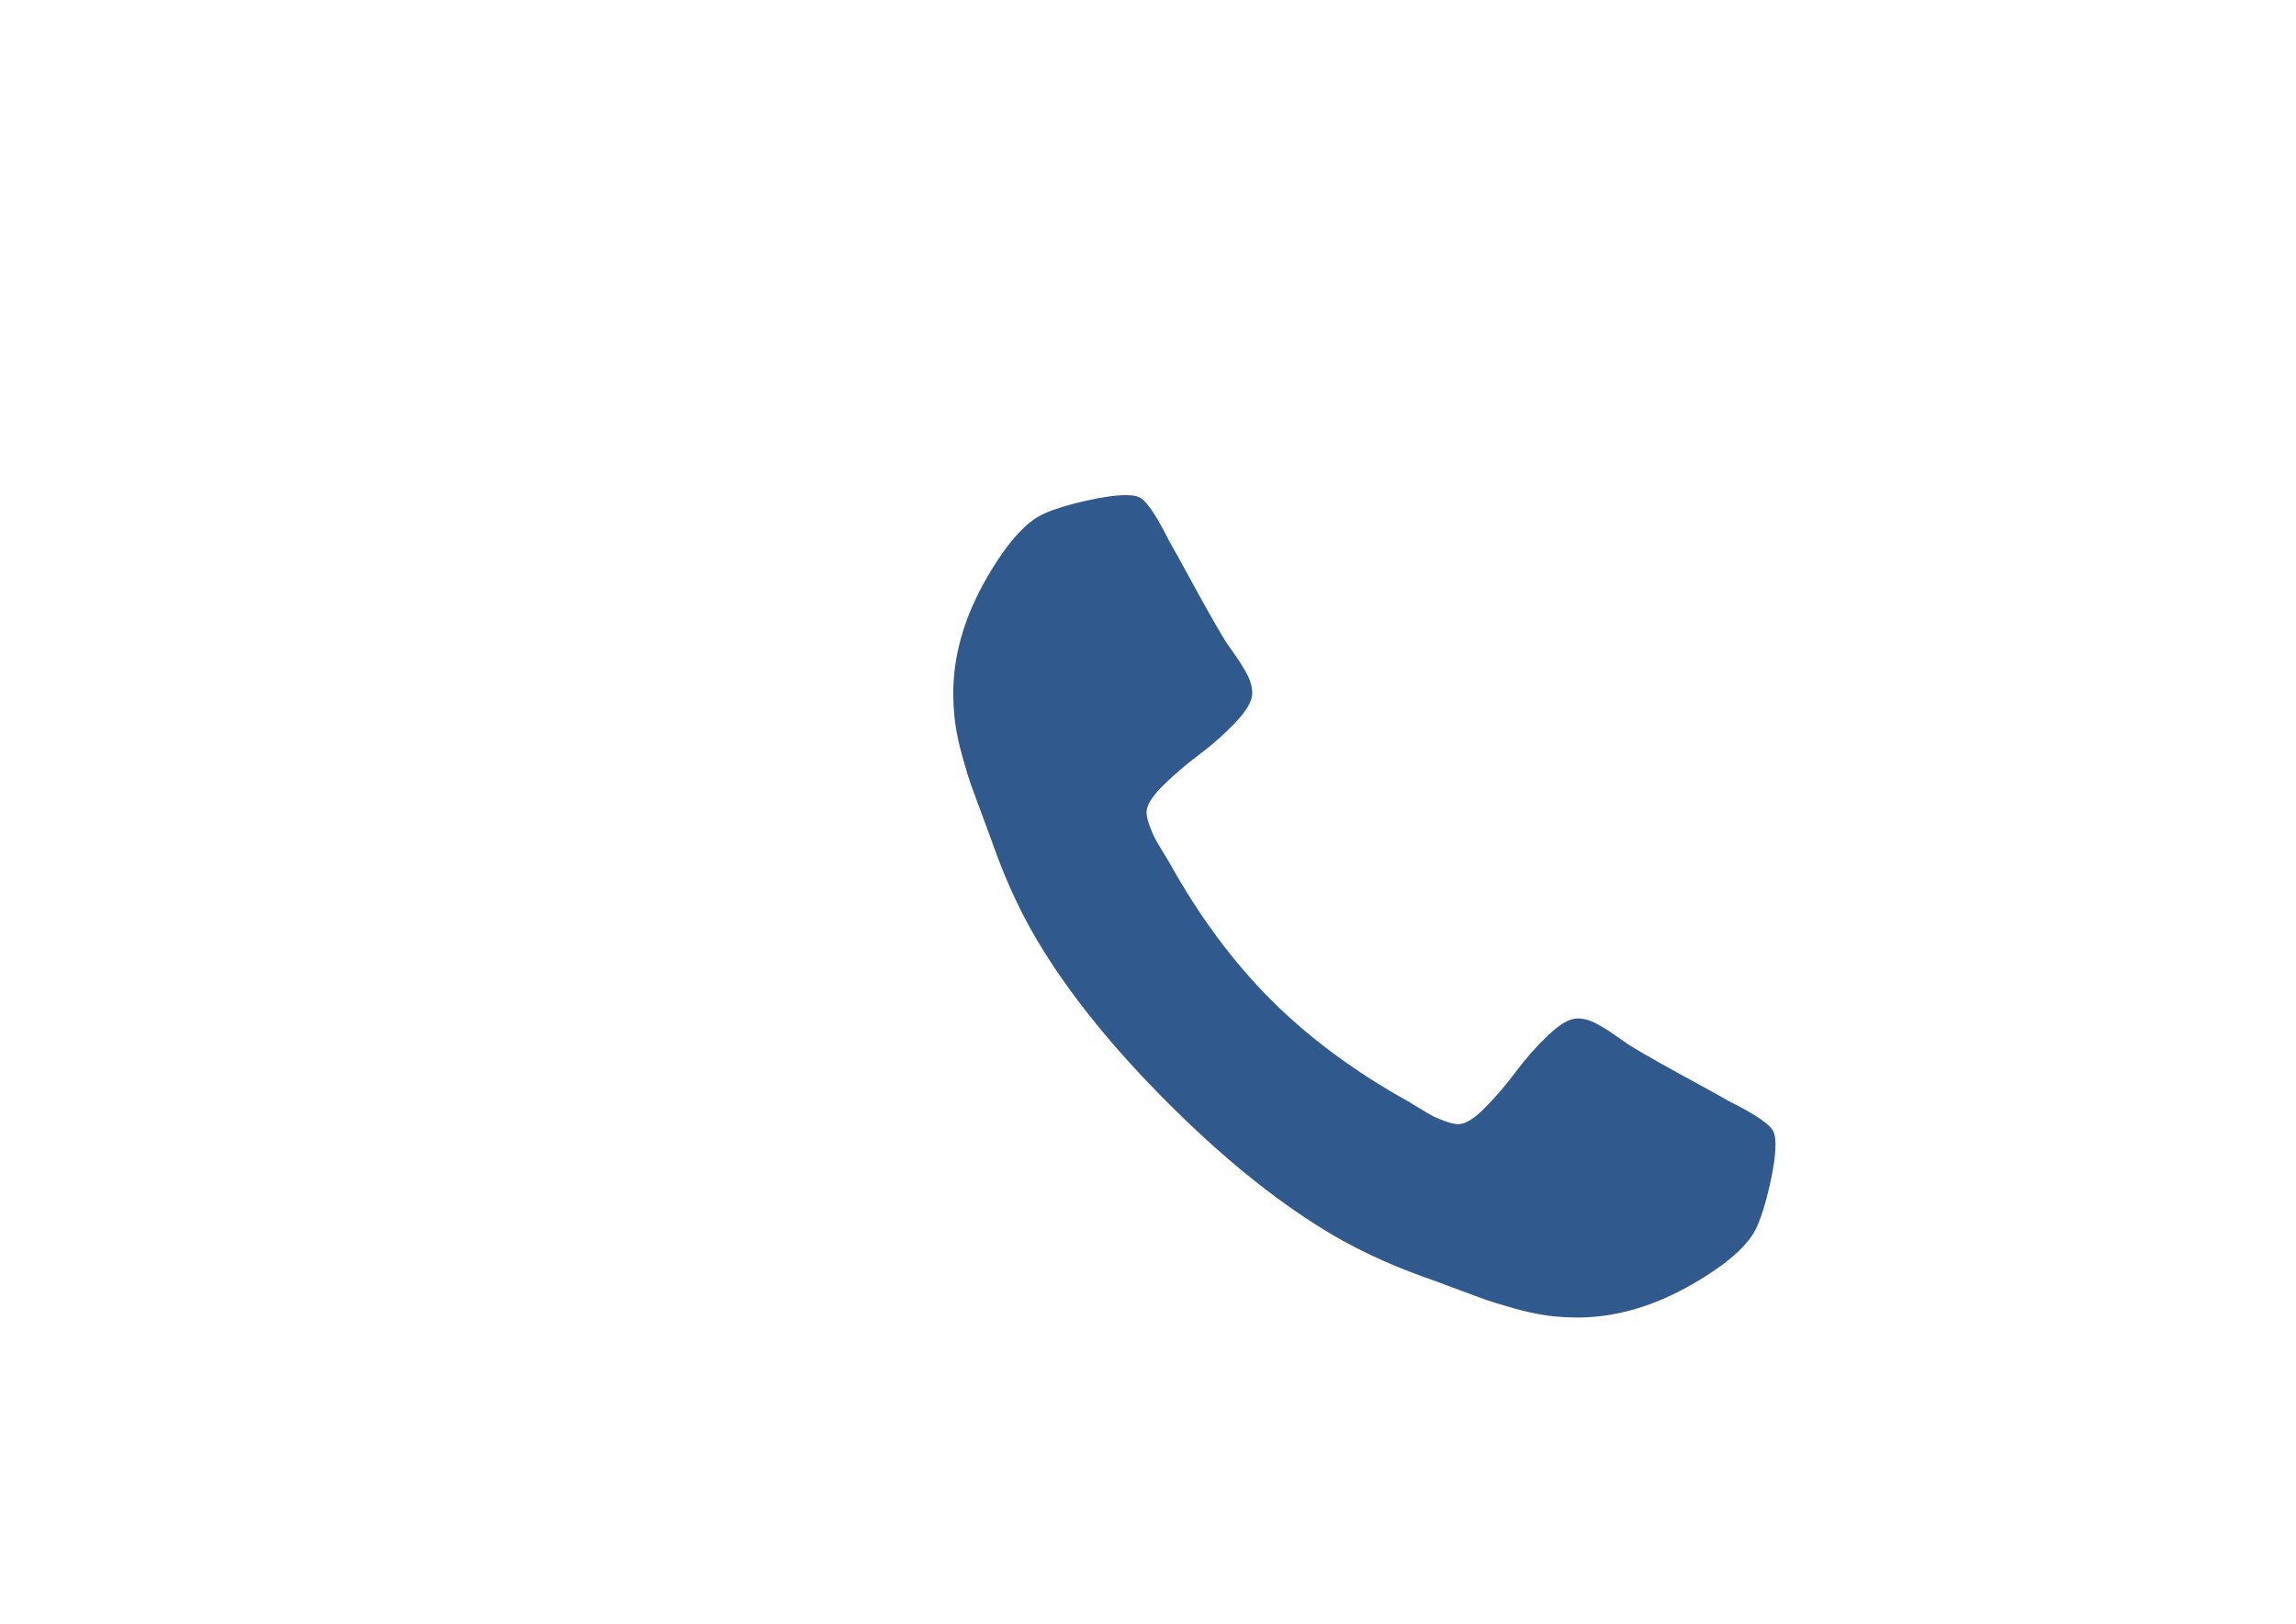 <?xml version="1.0" encoding="UTF-8"?>
<!DOCTYPE svg PUBLIC "-//W3C//DTD SVG 1.1//EN" "http://www.w3.org/Graphics/SVG/1.1/DTD/svg11.dtd">
<!-- Creator: CorelDRAW 2020 (64 Bit) -->
<svg xmlns="http://www.w3.org/2000/svg" xml:space="preserve" width="297mm" height="210mm" version="1.1" style="shape-rendering:geometricPrecision; text-rendering:geometricPrecision; image-rendering:optimizeQuality; fill-rule:evenodd; clip-rule:evenodd"
viewBox="0 0 29700 21000"
 xmlns:xlink="http://www.w3.org/1999/xlink"
 xmlns:xodm="http://www.corel.com/coreldraw/odm/2003">
 <defs>
  <style type="text/css">
   <![CDATA[
    .fil0 {fill:#30598D;fill-rule:nonzero}
   ]]>
  </style>
 </defs>
 <g id="Camada_x0020_1">
  <g id="call.svg">
   <g>
    <path class="fil0" d="M22943.95 14644.75c-30.08,-90.65 -221.48,-224.18 -574.07,-400.29 -95.51,-55.51 -231.62,-130.94 -407.72,-226.64 -176.27,-95.7 -336.26,-183.89 -479.69,-264.48 -143.72,-80.57 -278.37,-158.62 -404.18,-234.05 -20.11,-15.11 -83.05,-59.11 -188.81,-132.29 -105.86,-72.97 -195.13,-127.13 -268.29,-162.45 -73,-35.11 -144.81,-52.78 -215.32,-52.78 -100.7,0 -226.48,71.81 -377.51,215.24 -151.02,143.62 -289.56,299.61 -415.4,468.47 -125.86,168.78 -259.34,324.78 -400.21,468.31 -141.08,143.59 -256.99,215.32 -347.53,215.32 -45.46,0 -102.13,-12.67 -170.05,-37.68 -67.89,-25.16 -119.54,-46.73 -154.99,-64.11 -35.14,-17.75 -95.44,-52.89 -181.11,-105.94 -85.83,-52.89 -133.56,-81.86 -143.62,-86.92 -689.9,-382.83 -1281.59,-820.98 -1775.17,-1314.34 -493.42,-493.66 -931.62,-1085.29 -1314.34,-1775.27 -5.03,-10.08 -34.05,-57.94 -86.89,-143.51 -52.92,-85.65 -88.19,-146 -105.81,-181.35 -17.62,-35.22 -39.03,-86.86 -64.16,-154.83 -25.13,-67.97 -37.76,-124.59 -37.76,-169.97 0,-90.59 71.78,-206.48 215.32,-347.5 143.51,-140.94 299.67,-274.45 468.31,-400.26 168.78,-125.81 324.78,-264.35 468.34,-415.37 143.51,-151.1 215.27,-276.94 215.27,-377.64 0,-70.46 -17.62,-142.29 -52.84,-215.29 -35.24,-73.16 -89.38,-162.43 -162.43,-268.23 -73.08,-105.75 -117.13,-168.65 -132.27,-188.89 -75.46,-125.81 -153.43,-260.51 -234.1,-404.05 -80.67,-143.51 -168.72,-303.48 -264.45,-479.72 -95.65,-176.16 -171.13,-312.18 -226.59,-407.86 -176.13,-352.45 -309.56,-543.9 -400.24,-574.01 -35.26,-15.11 -88.18,-22.73 -158.61,-22.73 -136.05,0 -313.53,25.14 -532.58,75.57 -219.13,50.35 -391.56,103.16 -517.47,158.64 -251.8,105.7 -518.69,412.88 -800.74,921.44 -256.83,473.29 -385.23,941.73 -385.23,1404.99 0,135.86 8.81,268.05 26.43,396.58 17.62,128.4 49.11,273.21 94.48,434.39 45.3,161.13 81.84,280.83 109.46,358.78 27.65,78 79.27,217.73 154.83,419.23 75.46,201.45 120.84,324.78 135.94,370.1 176.24,493.55 385.23,934.16 626.93,1321.96 397.67,644.58 940.36,1310.72 1627.74,1998.16 687.41,687.39 1353.42,1230.05 1998.05,1627.88 387.75,241.67 828.52,450.64 1321.99,627.01 45.35,15.03 168.67,60.3 370.05,136.02 201.45,75.51 341.23,127.13 419.23,154.83 78.03,27.73 197.75,64.29 358.75,109.67 161.34,45.38 306.02,76.86 434.42,94.62 128.48,17.38 260.69,26.35 396.58,26.35 463.23,0 931.7,-128.48 1405.07,-385.29 508.5,-281.94 815.6,-548.88 921.36,-800.87 55.62,-125.78 108.29,-298.26 158.64,-517.39 50.51,-219.02 75.59,-396.48 75.59,-532.5 0.18,-70.71 -7.42,-123.5 -22.6,-159.06z"/>
   </g>
   <g>
   </g>
   <g>
   </g>
   <g>
   </g>
   <g>
   </g>
   <g>
   </g>
   <g>
   </g>
   <g>
   </g>
   <g>
   </g>
   <g>
   </g>
   <g>
   </g>
   <g>
   </g>
   <g>
   </g>
   <g>
   </g>
   <g>
   </g>
   <g>
   </g>
  </g>
 </g>
</svg>
